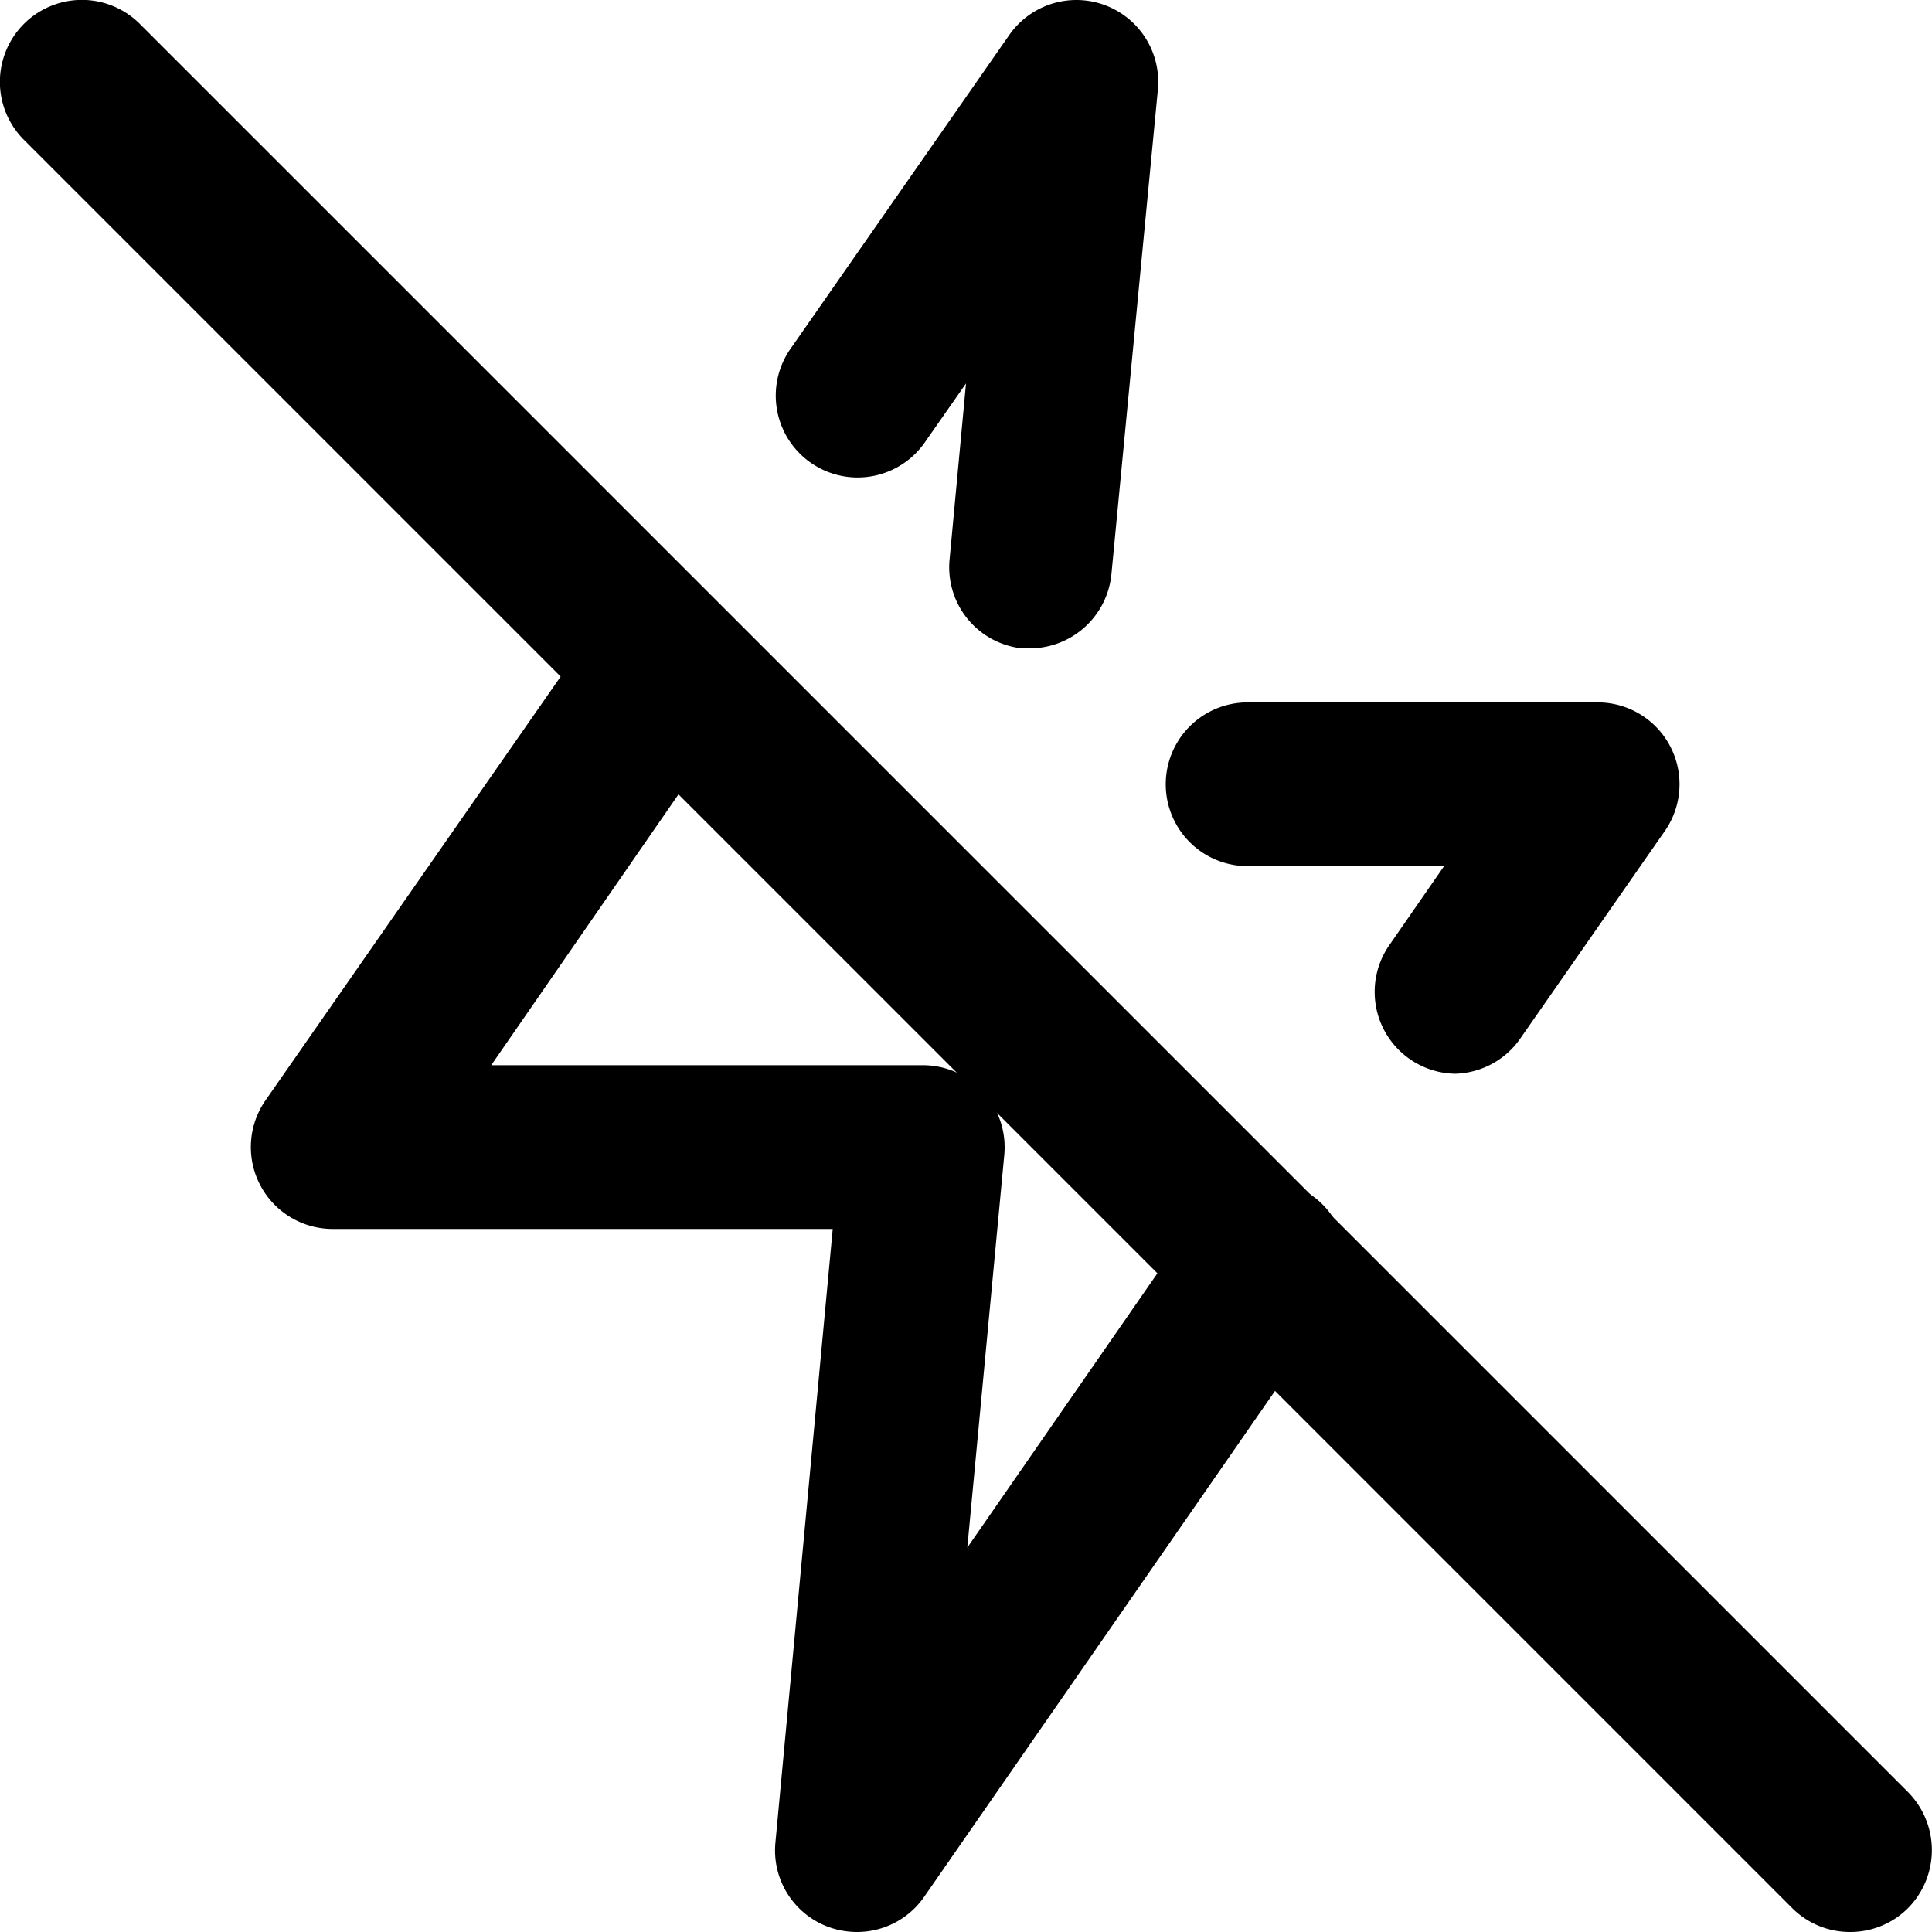 <svg xmlns="http://www.w3.org/2000/svg" viewBox="0 0 59 59"><title>flash off</title><g id="Layer_2" data-name="Layer 2"><g id="Layer_1-2" data-name="Layer 1"><g id="flash_off" data-name="flash off"><path d="M56.5,59a2.49,2.49,0,0,1-1.77-.73l-54-54A2.5,2.5,0,0,1,4.27.73l54,54a2.52,2.52,0,0,1,0,3.54A2.49,2.49,0,0,1,56.5,59Z"/><g id="flash"><path d="M44.43,32.79a2.5,2.5,0,0,1-2-3.93l1.67-2.41h-6a2.5,2.5,0,0,1,0-5H48.84a2.5,2.5,0,0,1,2,3.93l-4.41,6.33A2.5,2.5,0,0,1,44.43,32.79Z"/></g><g id="flash-2" data-name="flash"><path d="M31.45,19.8h-.24A2.49,2.49,0,0,1,29,17.07l.5-5.36-1.23,1.76a2.5,2.5,0,1,1-4.1-2.86l6.65-9.54a2.5,2.5,0,0,1,4.54,1.66L33.94,17.54A2.51,2.51,0,0,1,31.45,19.8Z"/></g><g id="flash-3" data-name="flash"><path d="M26.17,59a2.55,2.55,0,0,1-.86-.15,2.49,2.49,0,0,1-1.63-2.58l1.75-18.74H10.16A2.5,2.5,0,0,1,8.11,33.6L18.32,18.94a2.5,2.5,0,0,1,4.1,2.86L15,32.53H28.18a2.48,2.48,0,0,1,1.84.81,2.51,2.51,0,0,1,.65,1.92l-1.13,12,7-10.1a2.5,2.5,0,1,1,4.1,2.86L28.22,57.93A2.49,2.49,0,0,1,26.17,59Z"/></g></g></g></g></svg>
